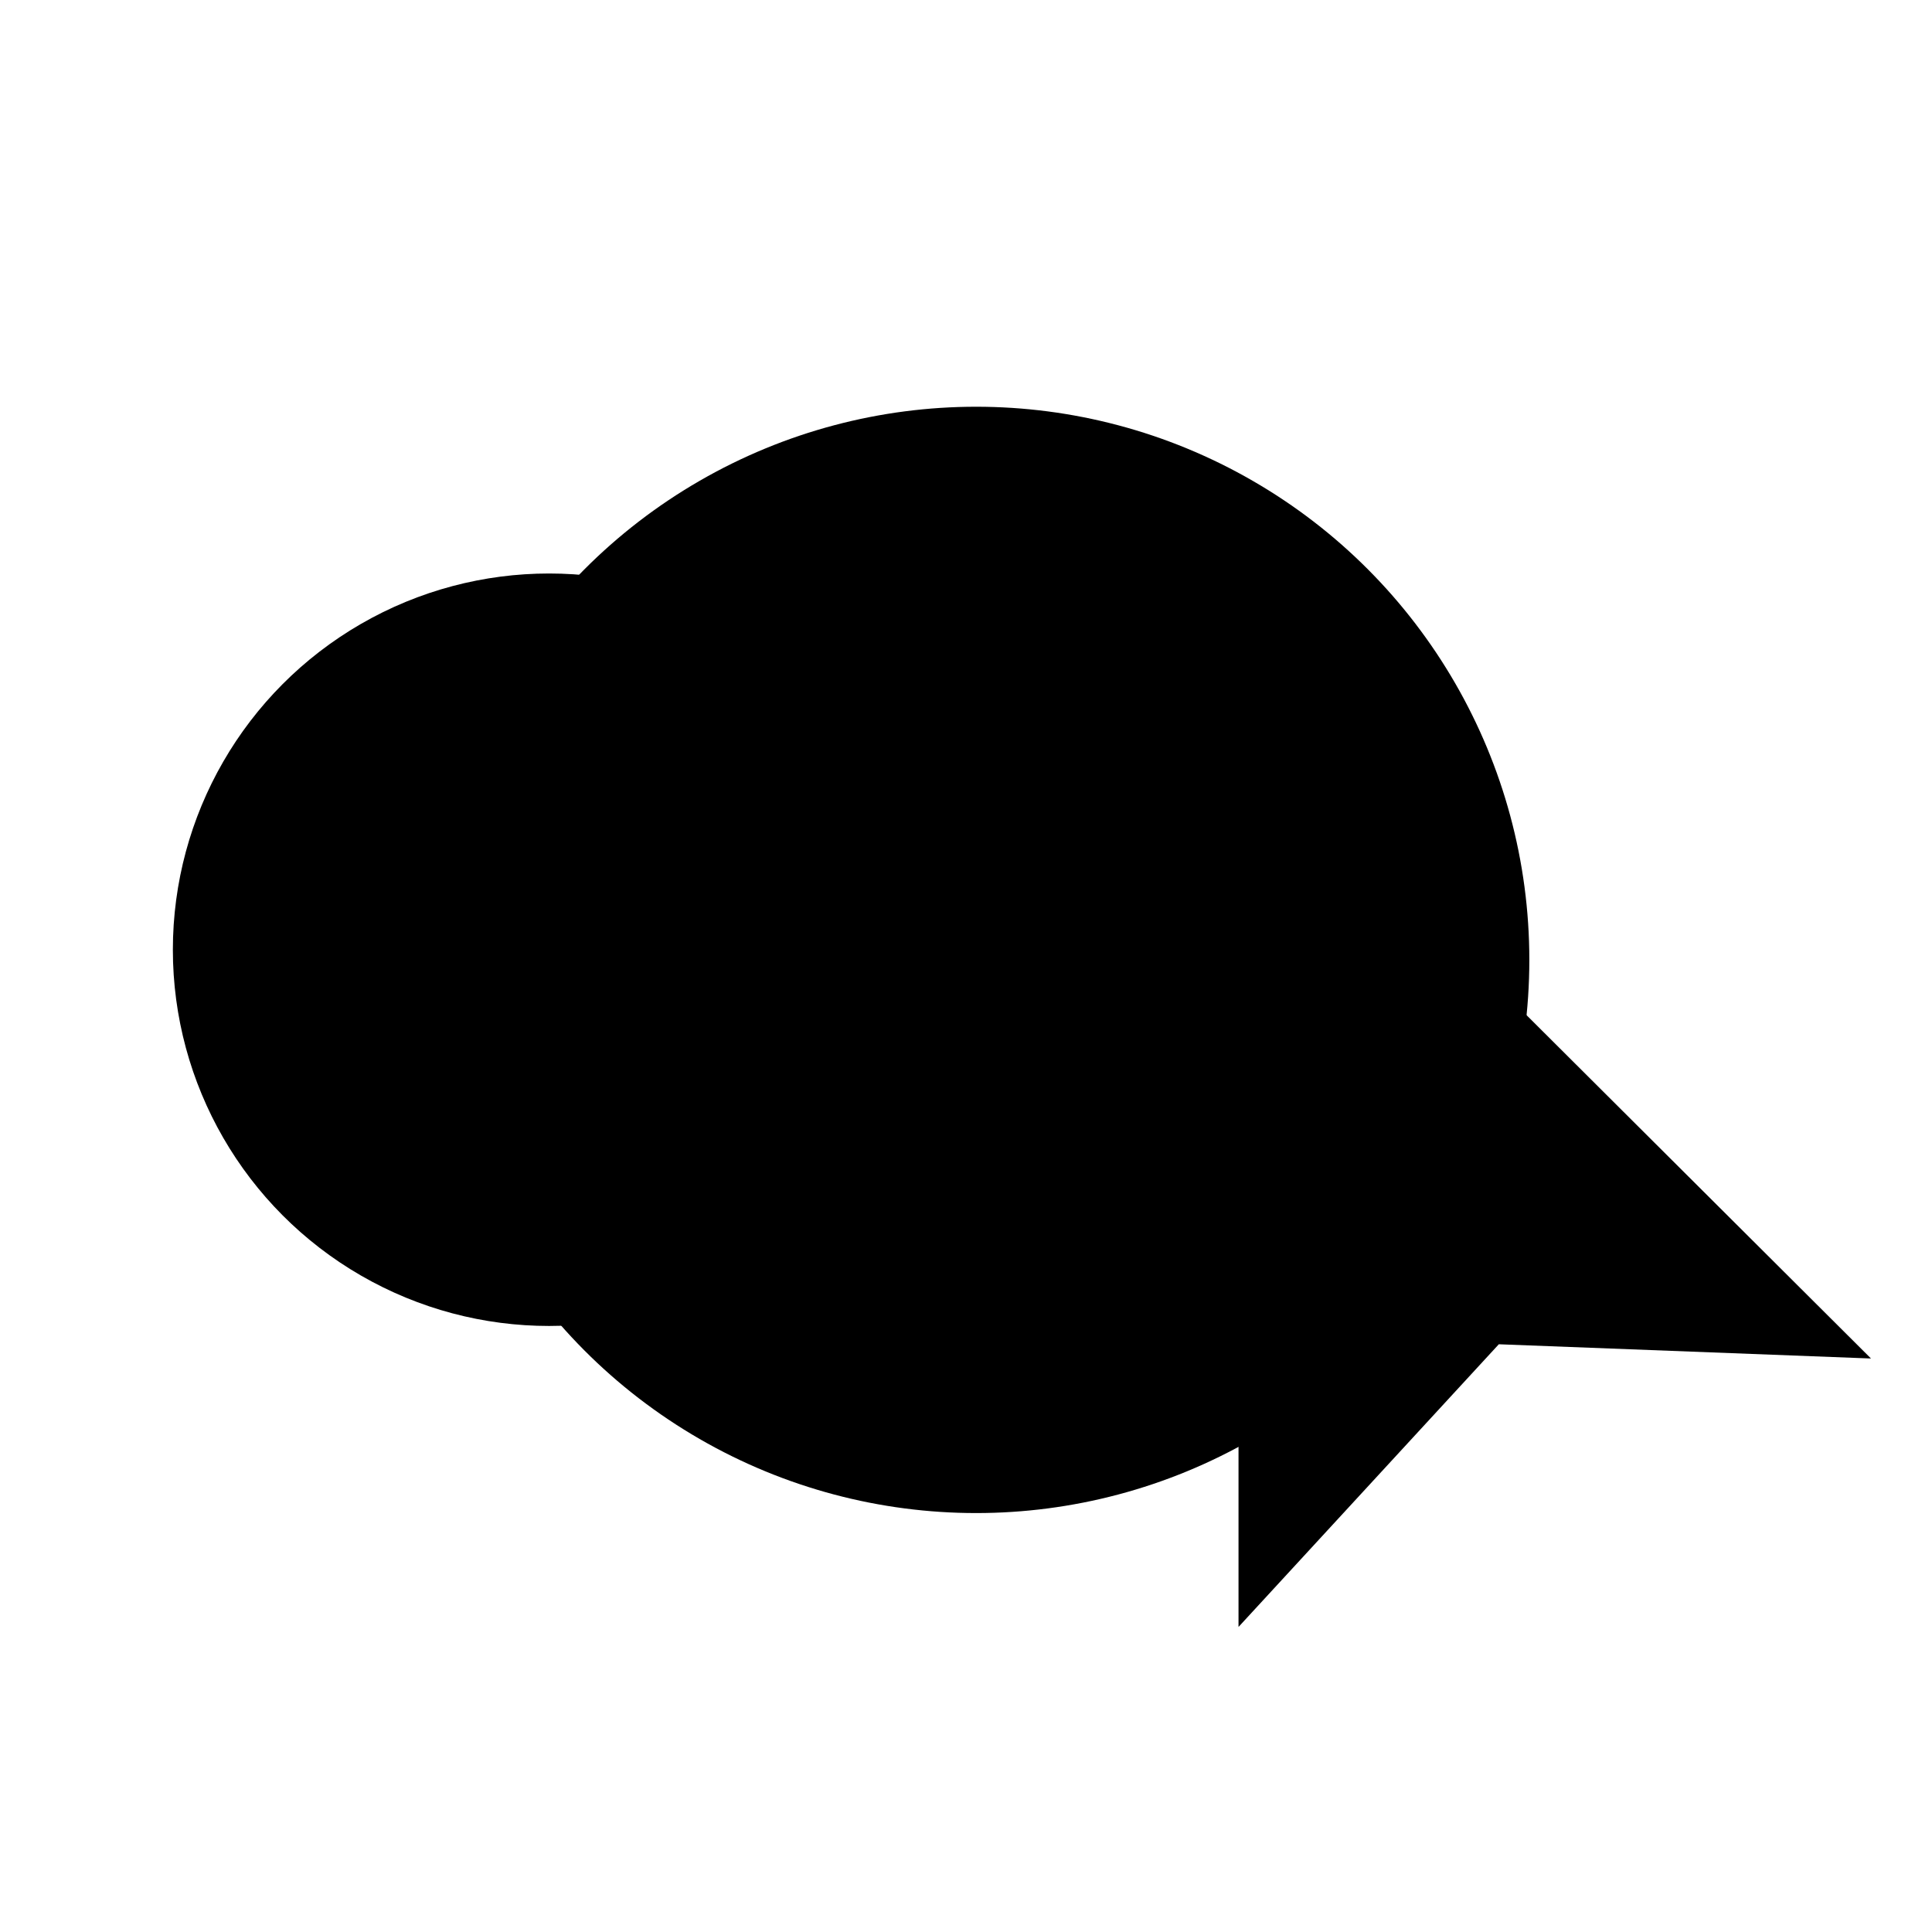 <svg version="1.1" x="0px" y="0px" viewBox="0 0 95 95">
  <circle  cx="48" cy="47.2" r="27.2" />
  <circle  cx="27" cy="46.7" r="18.5" />
  <polygon points="92,66.8 60.9,35.8 60.9,80 73.7,66.1   " />
  <path
    d="M16,48.9c-0.9,0-1.6-0.7-1.6-1.6c0-0.9,0.7-1.6,1.6-1.6l0.2,0c0,0,0,0,0,0c0.9,0,1.6,0.7,1.6,1.6c0,0.9-0.7,1.6-1.6,1.6     L16,48.9C16,48.9,16,48.9,16,48.9z M26.3,48.7c-0.9,0-1.6-0.7-1.6-1.6c0-0.9,0.7-1.6,1.6-1.7l0.2,0c0.9-0.1,1.6,0.7,1.7,1.6     c0,0.9-0.7,1.6-1.6,1.7L26.3,48.7C26.4,48.7,26.4,48.7,26.3,48.7z M36.7,48.5c-0.9,0-1.6-0.7-1.6-1.6c0-0.9,0.7-1.6,1.6-1.7     l0.2,0c0.9-0.1,1.6,0.7,1.7,1.6c0,0.9-0.7,1.6-1.6,1.7L36.7,48.5C36.7,48.5,36.7,48.5,36.7,48.5z" />
  <circle cx="53.1" cy="47" r="1.8" />
</svg>
